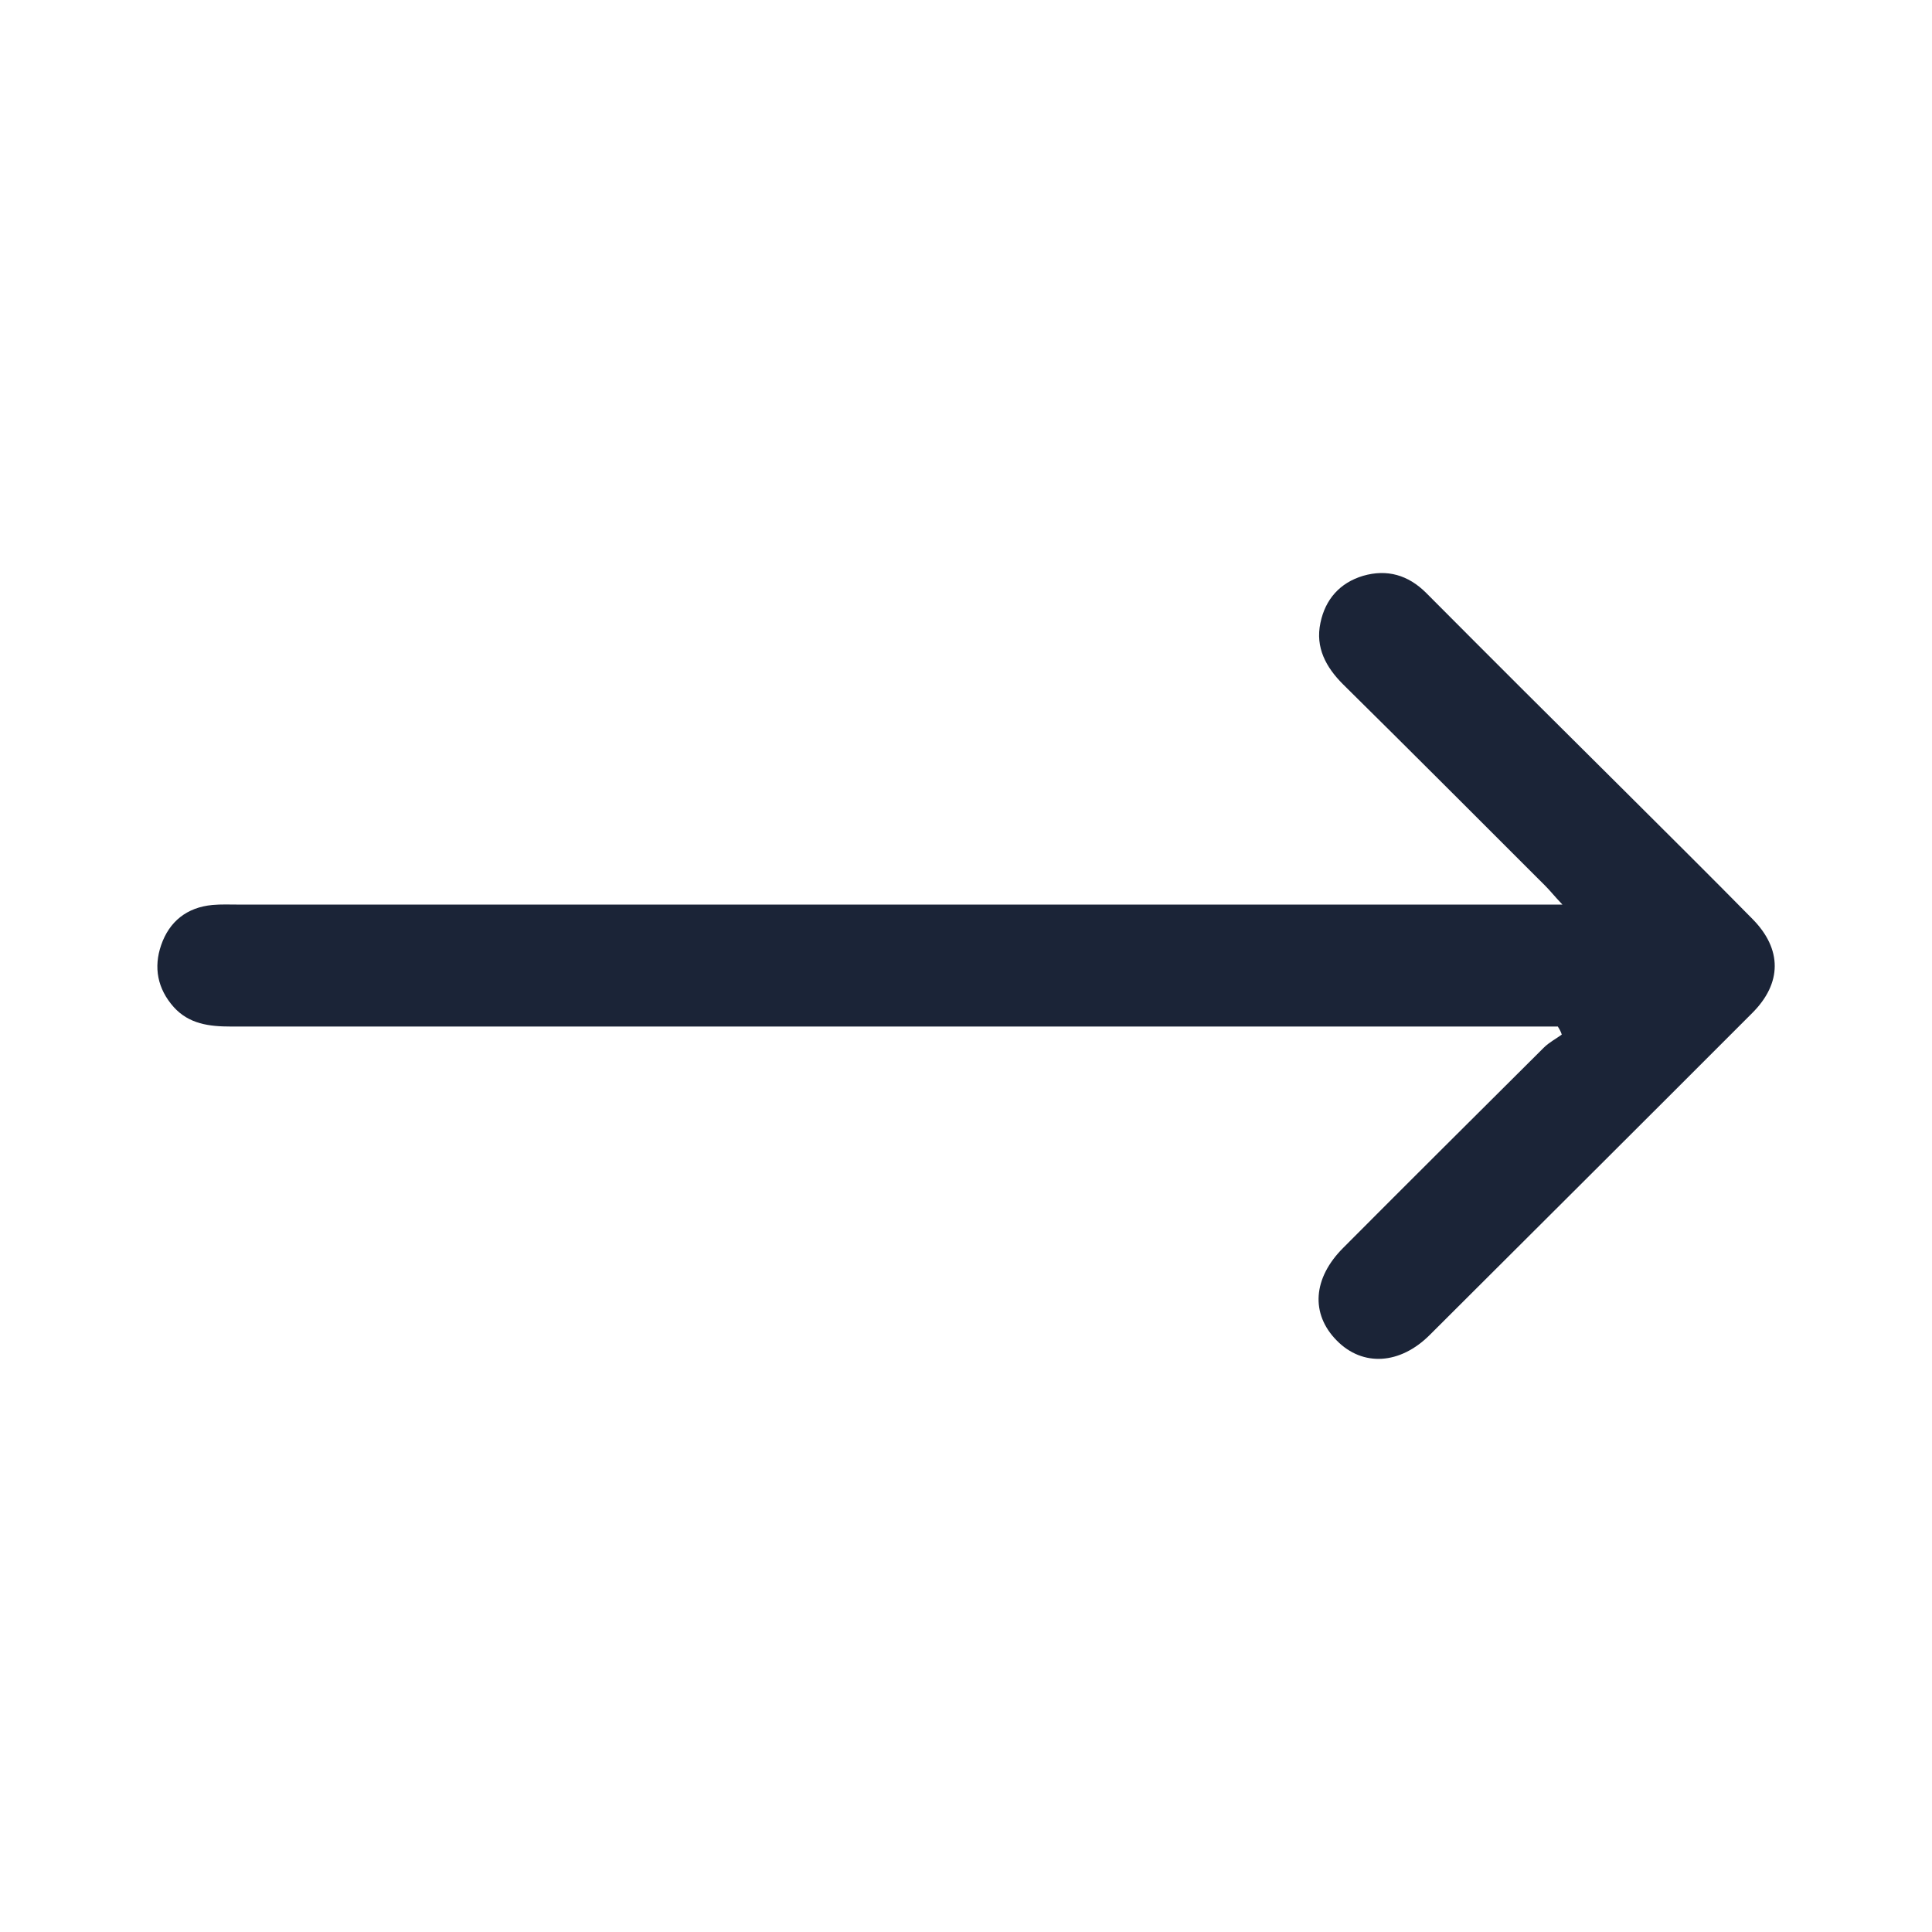 <svg width="24" height="24" viewBox="0 0 24 24" fill="none" xmlns="http://www.w3.org/2000/svg">
<path d="M19.348,12.752c-0.101,0 -0.197,0 -0.298,0c-5.392,0 -10.789,0 -16.181,0c-0.267,0 -0.52,-0.03 -0.711,-0.242c-0.202,-0.227 -0.252,-0.493 -0.156,-0.77c0.101,-0.292 0.318,-0.468 0.636,-0.498c0.106,-0.01 0.217,-0.005 0.328,-0.005c5.362,0 10.724,0 16.08,0c0.101,0 0.197,0 0.363,0c-0.101,-0.106 -0.151,-0.171 -0.212,-0.232c-0.837,-0.836 -1.67,-1.672 -2.512,-2.503c-0.212,-0.211 -0.348,-0.458 -0.282,-0.765c0.06,-0.292 0.242,-0.498 0.53,-0.584c0.298,-0.086 0.56,-0.01 0.782,0.211c0.817,0.821 1.634,1.636 2.457,2.452c0.535,0.534 1.069,1.062 1.599,1.601c0.368,0.373 0.368,0.796 -0.005,1.168c-1.332,1.334 -2.668,2.664 -4.005,3.998c-0.368,0.368 -0.832,0.398 -1.155,0.07c-0.328,-0.332 -0.298,-0.775 0.081,-1.153c0.827,-0.831 1.659,-1.657 2.492,-2.487c0.066,-0.065 0.146,-0.106 0.222,-0.161c-0.01,-0.035 -0.03,-0.07 -0.05,-0.101z" fill="#1B2437"/>
</svg>
